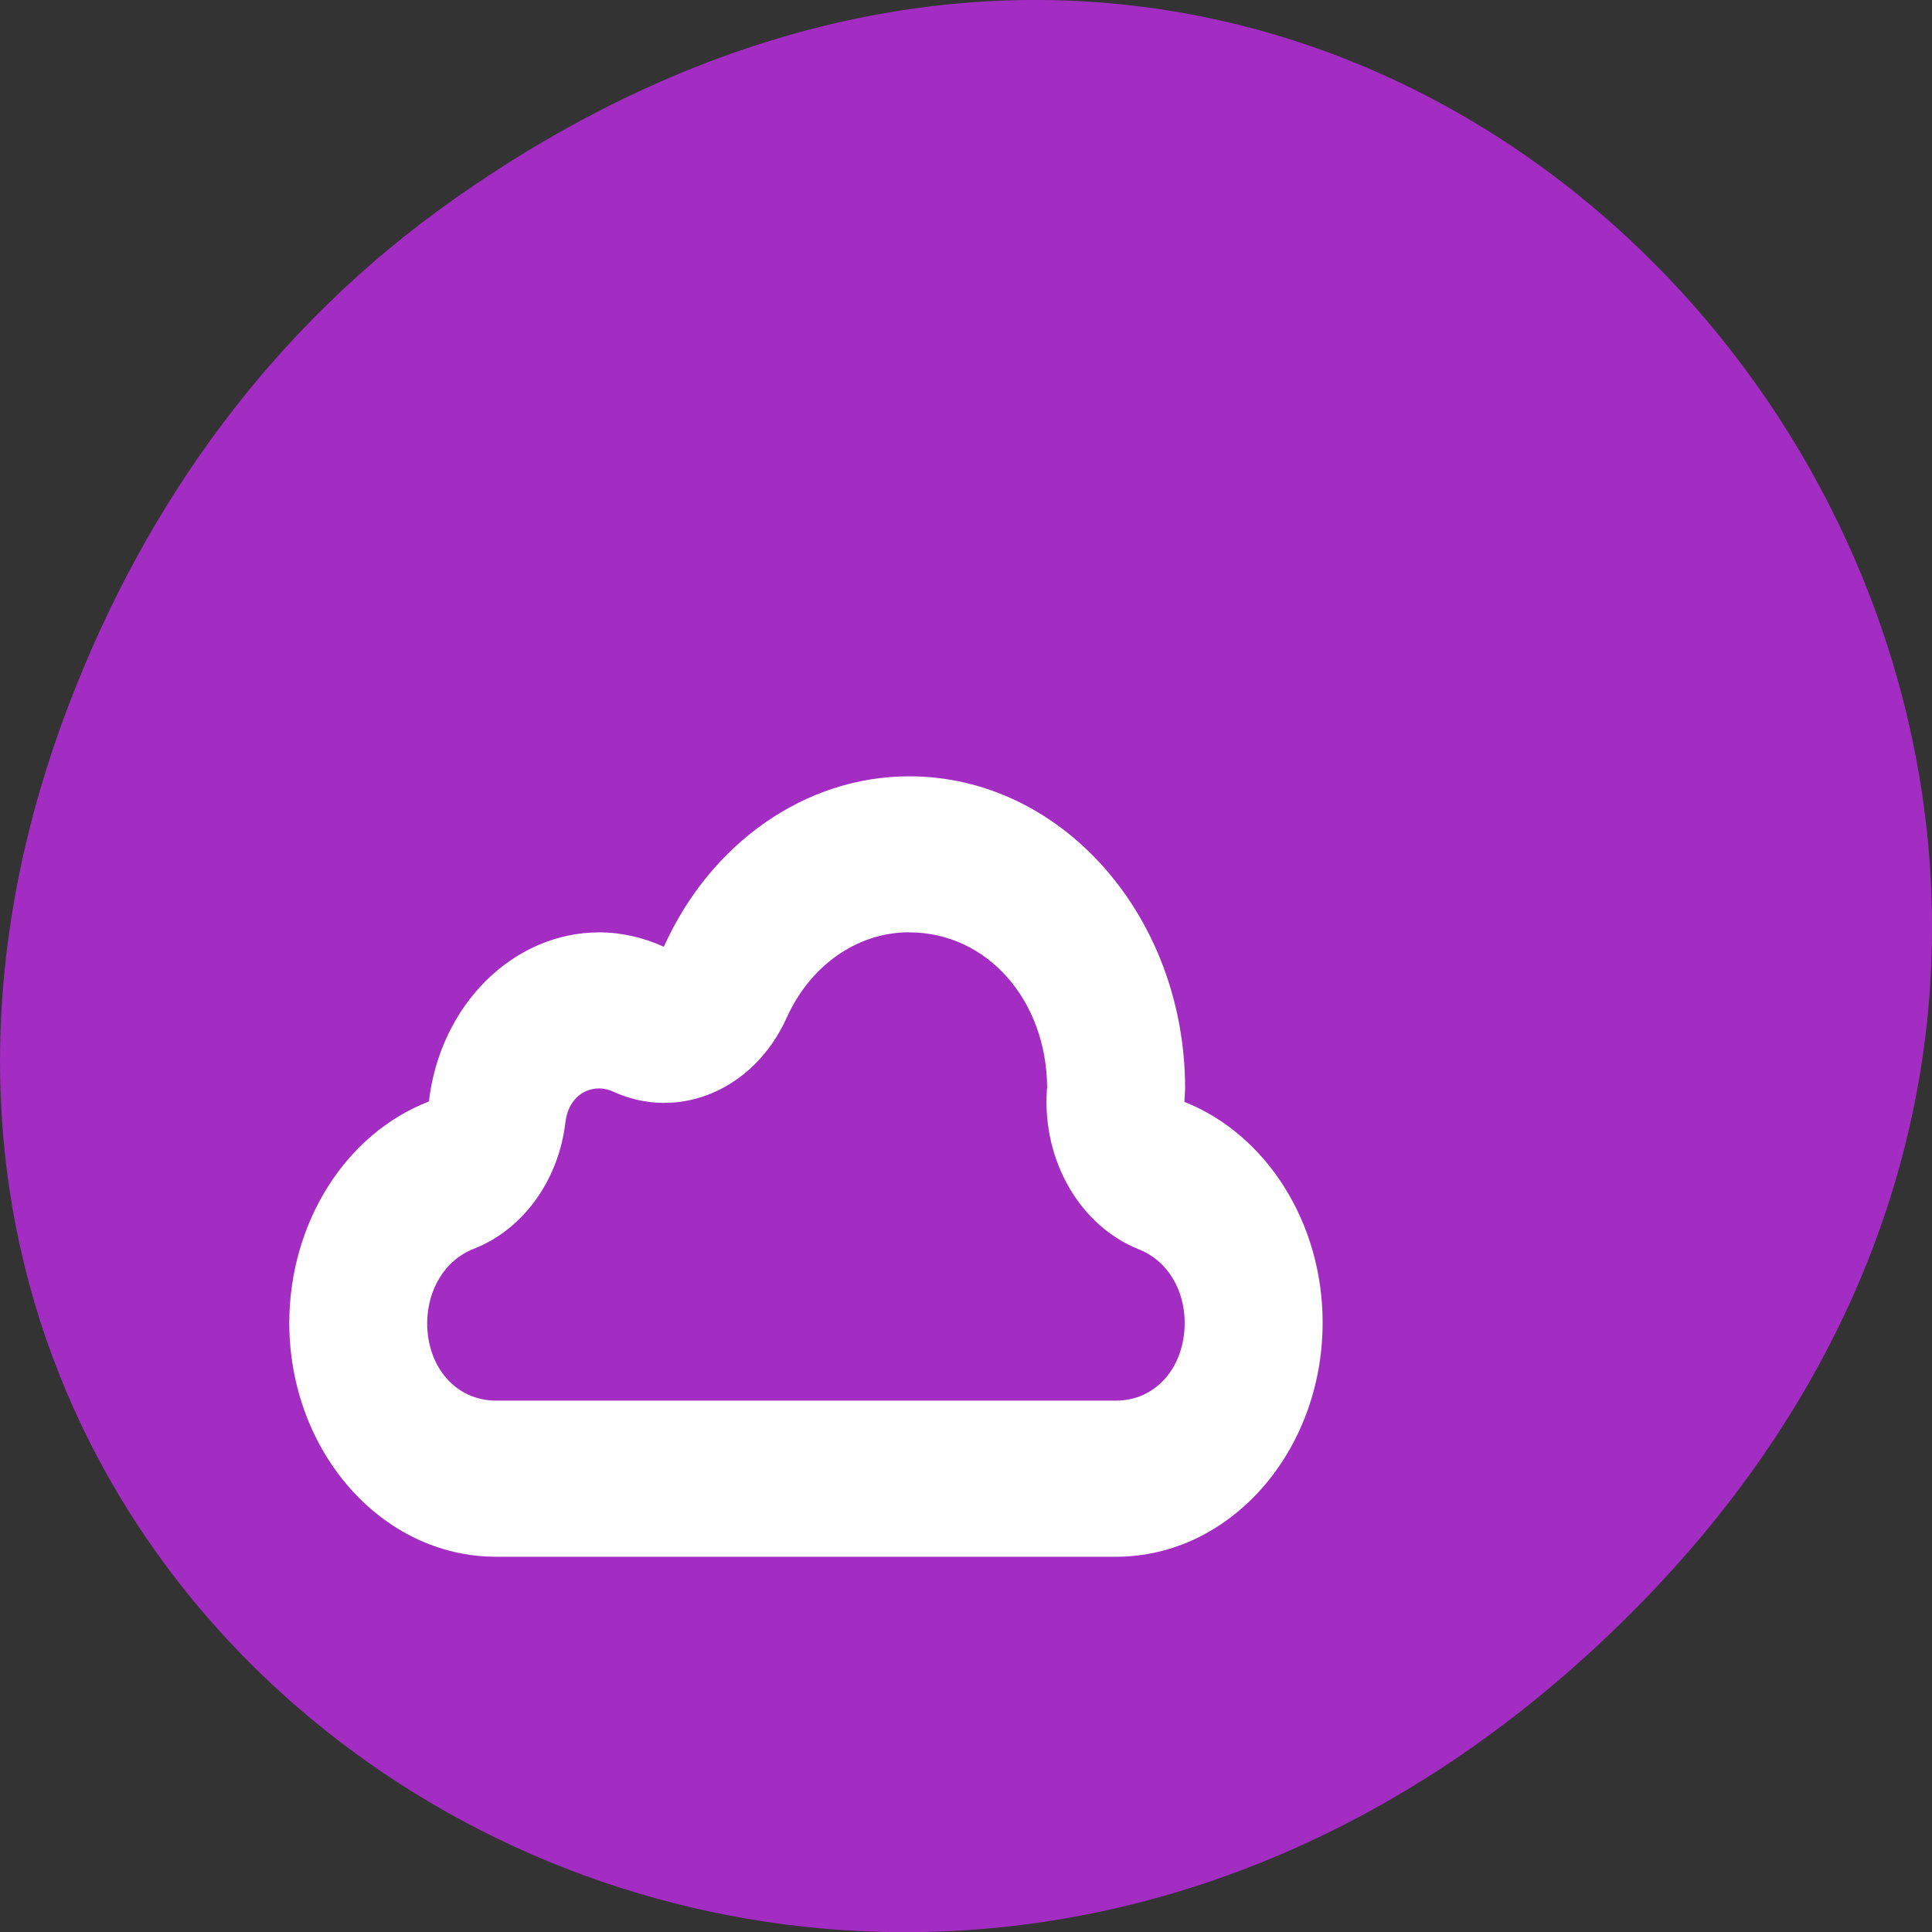 <svg xmlns="http://www.w3.org/2000/svg" viewBox="0 0 22 22"><rect x="0" y="0" width="22" height="22" fill="#333333" stroke="none"/><path d="m 5.172 2.266 c 11.25 -7.91 22.652 6.699 13.484 16.02 c -8.637 8.781 -22.06 0.641 -17.863 -10.285 c 0.875 -2.281 2.313 -4.281 4.379 -5.734" fill="#a32cc3"/><path d="m 10.352 8.84 c -1.176 0 -2.258 0.754 -2.793 1.941 c -0.23 -0.105 -0.484 -0.164 -0.734 -0.164 c -0.98 0 -1.813 0.824 -1.941 1.926 c -0.949 0.367 -1.586 1.379 -1.59 2.516 c 0 1.473 1.055 2.668 2.355 2.668 h 7.06 c 1.297 0 2.352 -1.195 2.352 -2.668 c 0 -1.129 -0.633 -2.137 -1.574 -2.512 c 0.004 -0.051 0.004 -0.102 0.008 -0.152 c 0 -1.961 -1.406 -3.555 -3.141 -3.555 m 0 1.777 c 0.887 0 1.566 0.773 1.57 1.773 c -0.004 0.012 -0.004 0.027 -0.004 0.039 c -0.047 0.797 0.383 1.531 1.047 1.797 c 0.32 0.125 0.523 0.453 0.523 0.836 c 0 0.512 -0.332 0.887 -0.781 0.887 h -7.06 c -0.453 0 -0.785 -0.375 -0.785 -0.887 c 0.004 -0.383 0.207 -0.715 0.527 -0.84 c 0.563 -0.219 0.969 -0.777 1.047 -1.441 c 0.027 -0.234 0.18 -0.387 0.387 -0.387 c 0.047 0 0.098 0.012 0.145 0.031 c 0.754 0.352 1.617 -0.012 1.988 -0.836 c 0.27 -0.598 0.805 -0.973 1.395 -0.973" fill="#fff"/></svg>